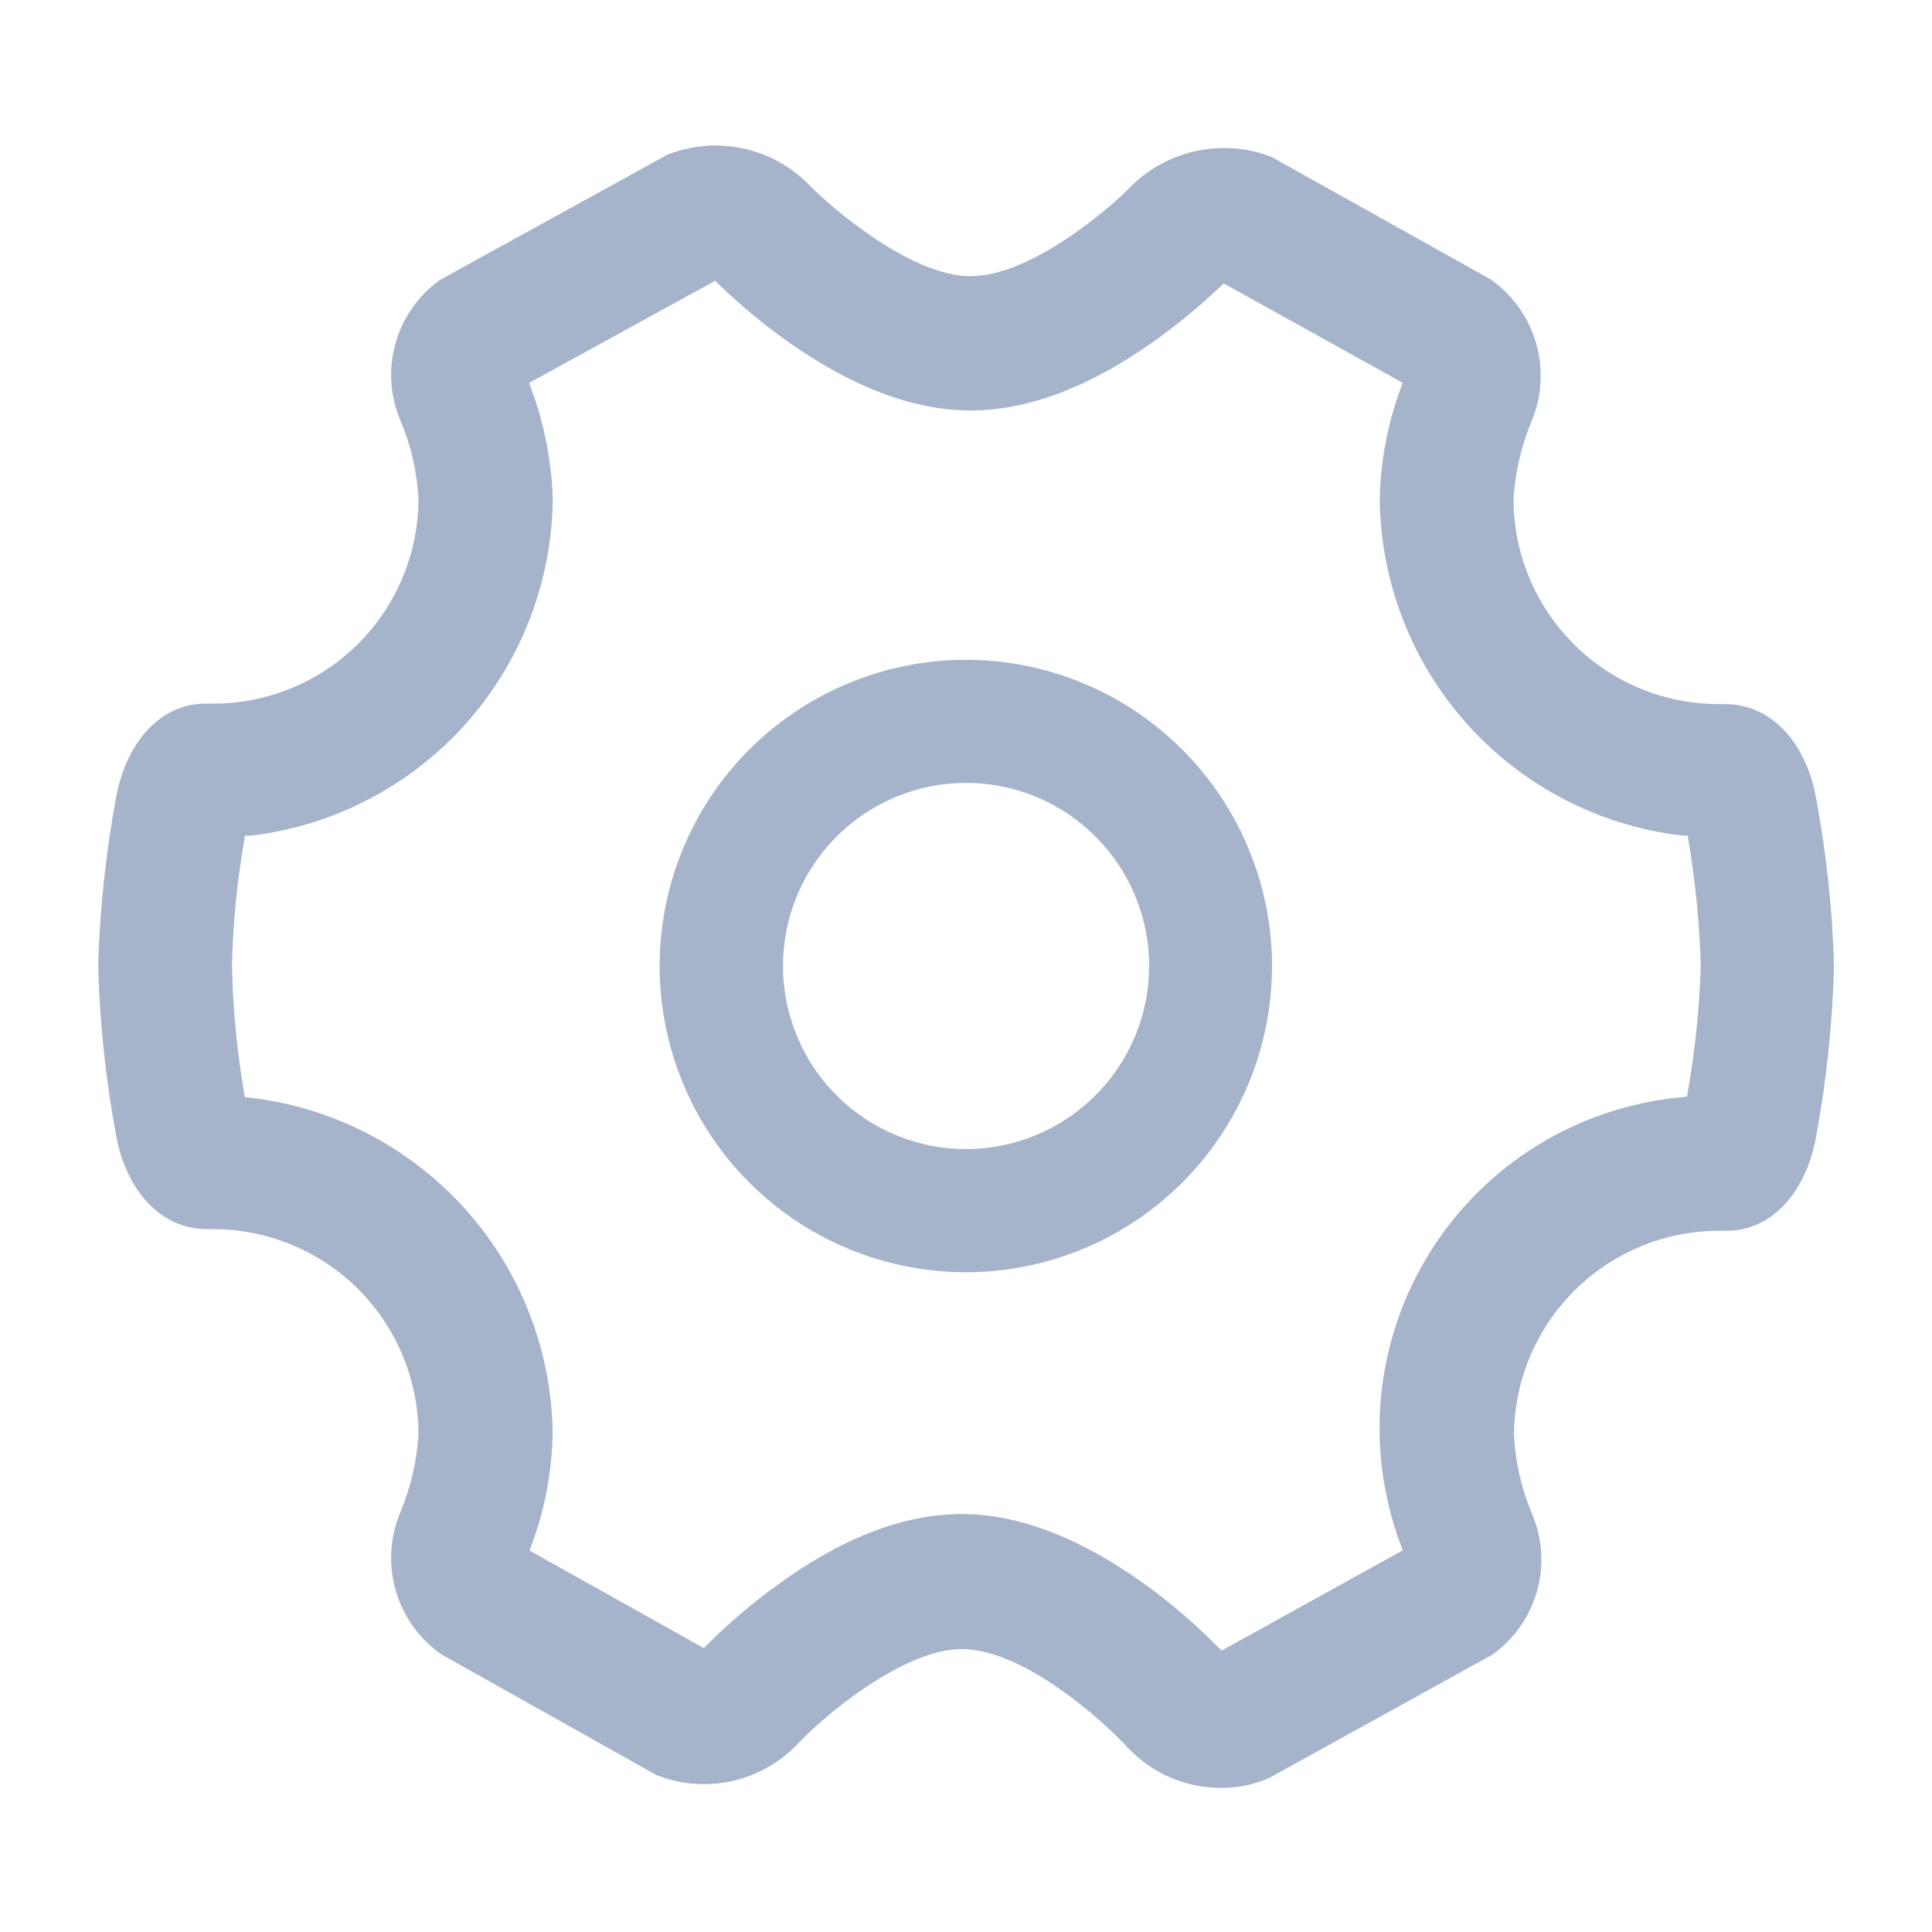 <svg width="20" height="20" viewBox="0 0 20 20" fill="none" xmlns="http://www.w3.org/2000/svg">
<path d="M18.798 8.249C18.687 7.666 18.321 7.289 17.862 7.289H17.786C17.225 7.287 16.687 7.064 16.291 6.667C15.894 6.27 15.67 5.733 15.668 5.172C15.684 4.896 15.746 4.624 15.852 4.368C15.961 4.111 15.979 3.825 15.903 3.557C15.827 3.288 15.661 3.054 15.433 2.893L13.163 1.624C12.921 1.53 12.656 1.508 12.402 1.559C12.147 1.61 11.912 1.733 11.724 1.913C11.486 2.163 10.667 2.859 10.047 2.859C9.427 2.859 8.598 2.146 8.358 1.896C8.171 1.711 7.934 1.585 7.676 1.533C7.418 1.481 7.151 1.505 6.907 1.602L4.556 2.897C4.331 3.057 4.168 3.29 4.094 3.555C4.019 3.821 4.038 4.104 4.147 4.358C4.256 4.615 4.318 4.889 4.332 5.167C4.33 5.728 4.106 6.265 3.71 6.662C3.314 7.058 2.776 7.282 2.216 7.284H2.126C1.677 7.284 1.316 7.659 1.204 8.243C1.096 8.823 1.033 9.41 1.016 9.999C1.032 10.591 1.095 11.18 1.203 11.762C1.314 12.347 1.681 12.724 2.139 12.724H2.216C2.776 12.727 3.314 12.951 3.71 13.347C4.106 13.744 4.33 14.281 4.332 14.842C4.316 15.119 4.254 15.391 4.148 15.647C4.038 15.904 4.019 16.191 4.095 16.459C4.171 16.729 4.337 16.963 4.566 17.124L6.792 18.374C7.036 18.472 7.304 18.495 7.562 18.441C7.82 18.387 8.056 18.258 8.241 18.071C8.544 17.742 9.366 17.071 9.954 17.071C10.604 17.071 11.438 17.831 11.679 18.097C11.803 18.227 11.953 18.331 12.118 18.402C12.284 18.473 12.462 18.509 12.642 18.508C12.814 18.509 12.984 18.474 13.142 18.404L15.451 17.128C15.675 16.967 15.837 16.735 15.912 16.469C15.986 16.203 15.967 15.921 15.858 15.667C15.75 15.41 15.687 15.136 15.673 14.858C15.675 14.297 15.899 13.76 16.295 13.364C16.692 12.967 17.229 12.743 17.789 12.741H17.876C18.326 12.741 18.687 12.366 18.798 11.779C18.907 11.192 18.97 10.597 18.986 9.999C18.969 9.412 18.906 8.827 18.798 8.249ZM17.474 11.291L17.464 11.352L17.402 11.359C16.876 11.408 16.369 11.578 15.919 11.854C15.469 12.131 15.089 12.508 14.808 12.955C14.527 13.402 14.353 13.908 14.299 14.433C14.245 14.959 14.313 15.489 14.497 15.984L14.521 16.049L12.646 17.087L12.602 17.043C12.384 16.824 12.15 16.621 11.902 16.436C11.219 15.936 10.564 15.673 9.957 15.673C9.349 15.673 8.707 15.923 8.026 16.423C7.779 16.603 7.546 16.802 7.329 17.017L7.286 17.061L5.483 16.052L5.506 15.987C5.64 15.621 5.713 15.236 5.721 14.847C5.713 13.986 5.391 13.157 4.816 12.516C4.24 11.875 3.451 11.465 2.596 11.364L2.534 11.357L2.524 11.296C2.452 10.867 2.41 10.434 2.401 9.999C2.411 9.568 2.453 9.137 2.526 8.712L2.536 8.651H2.597C3.452 8.549 4.241 8.14 4.816 7.499C5.391 6.858 5.713 6.029 5.722 5.168C5.711 4.779 5.636 4.394 5.501 4.029L5.477 3.964L7.403 2.907L7.446 2.948C7.664 3.158 7.897 3.352 8.143 3.528C8.816 4.006 9.454 4.249 10.047 4.249C10.639 4.249 11.266 4.012 11.931 3.544C12.175 3.371 12.407 3.18 12.626 2.974L12.668 2.934L14.521 3.963L14.497 4.027C14.363 4.392 14.291 4.778 14.283 5.167C14.292 6.028 14.614 6.857 15.189 7.497C15.764 8.138 16.553 8.548 17.408 8.649H17.471L17.481 8.711C17.552 9.136 17.594 9.567 17.606 9.998C17.593 10.431 17.549 10.863 17.474 11.291Z" fill="#A6B4CB"/>
<path d="M9.999 6.83C9.372 6.83 8.759 7.016 8.238 7.364C7.716 7.712 7.31 8.207 7.07 8.786C6.83 9.365 6.767 10.003 6.889 10.618C7.011 11.233 7.313 11.798 7.756 12.241C8.199 12.685 8.764 12.987 9.379 13.109C9.994 13.232 10.632 13.169 11.211 12.929C11.79 12.689 12.285 12.283 12.634 11.761C12.982 11.24 13.168 10.627 13.168 10C13.168 9.16 12.833 8.354 12.239 7.76C11.645 7.165 10.84 6.831 9.999 6.83ZM9.999 11.895C9.625 11.895 9.258 11.784 8.947 11.575C8.635 11.367 8.393 11.071 8.25 10.724C8.106 10.378 8.069 9.997 8.142 9.63C8.215 9.262 8.396 8.925 8.661 8.66C8.926 8.395 9.264 8.214 9.631 8.141C9.999 8.068 10.38 8.106 10.726 8.249C11.072 8.393 11.368 8.636 11.576 8.947C11.784 9.259 11.896 9.625 11.896 10C11.895 10.503 11.695 10.985 11.339 11.34C10.984 11.695 10.502 11.895 9.999 11.895Z" fill="#A6B4CB"/>
</svg>
